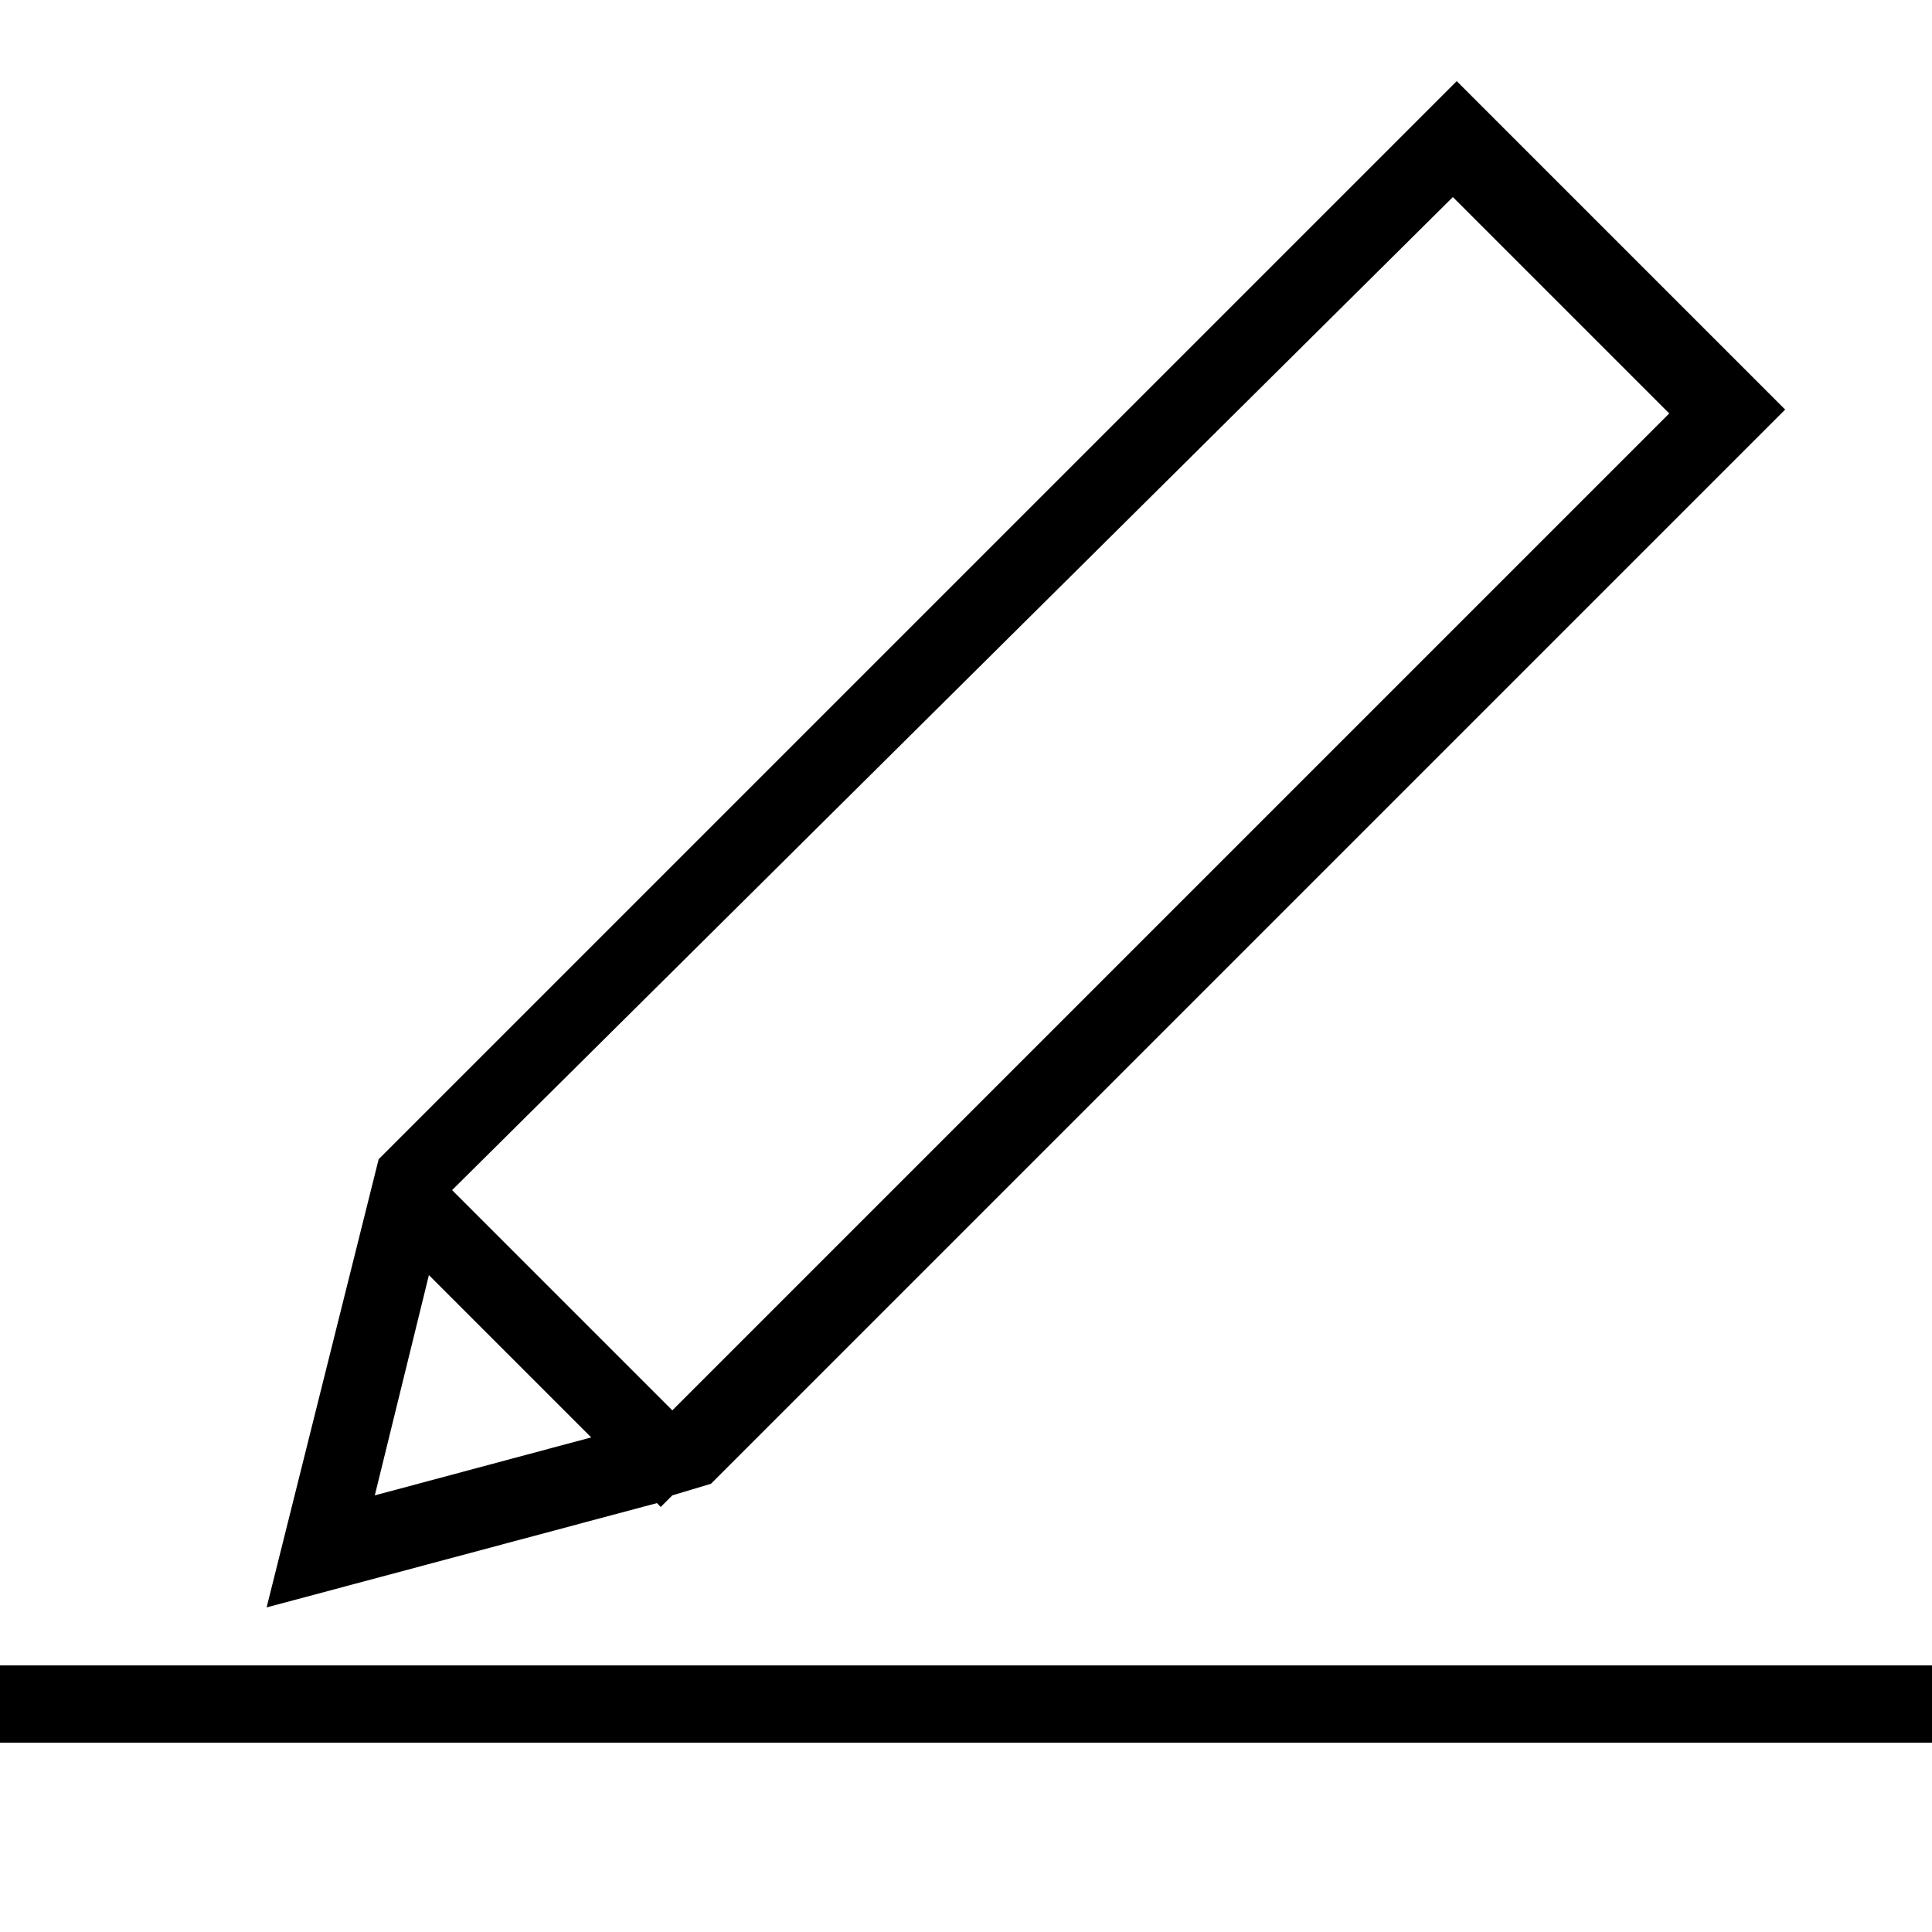 <?xml version="1.0" encoding="utf-8"?>
<!-- Generator: Adobe Illustrator 24.3.0, SVG Export Plug-In . SVG Version: 6.00 Build 0)  -->
<svg version="1.1" id="圖層_1" xmlns="http://www.w3.org/2000/svg" xmlns:xlink="http://www.w3.org/1999/xlink" x="0px" y="0px"
	 viewBox="0 0 50 50" style="enable-background:new 0 0 50 50;" xml:space="preserve">
<path d="M17.1,39l0.3-0.3l1-0.3l27.8-27.8l-8.5-8.5L9.8,30L6.9,41.6l10.1-2.7L17.1,39z M43.2,10.7L17.4,36.5l-5.7-5.7L37.6,5.1
	L43.2,10.7z M11.1,33l4.2,4.2l-5.6,1.5L11.1,33z M50,43.1v2H0v-2H50z"/>
</svg>

